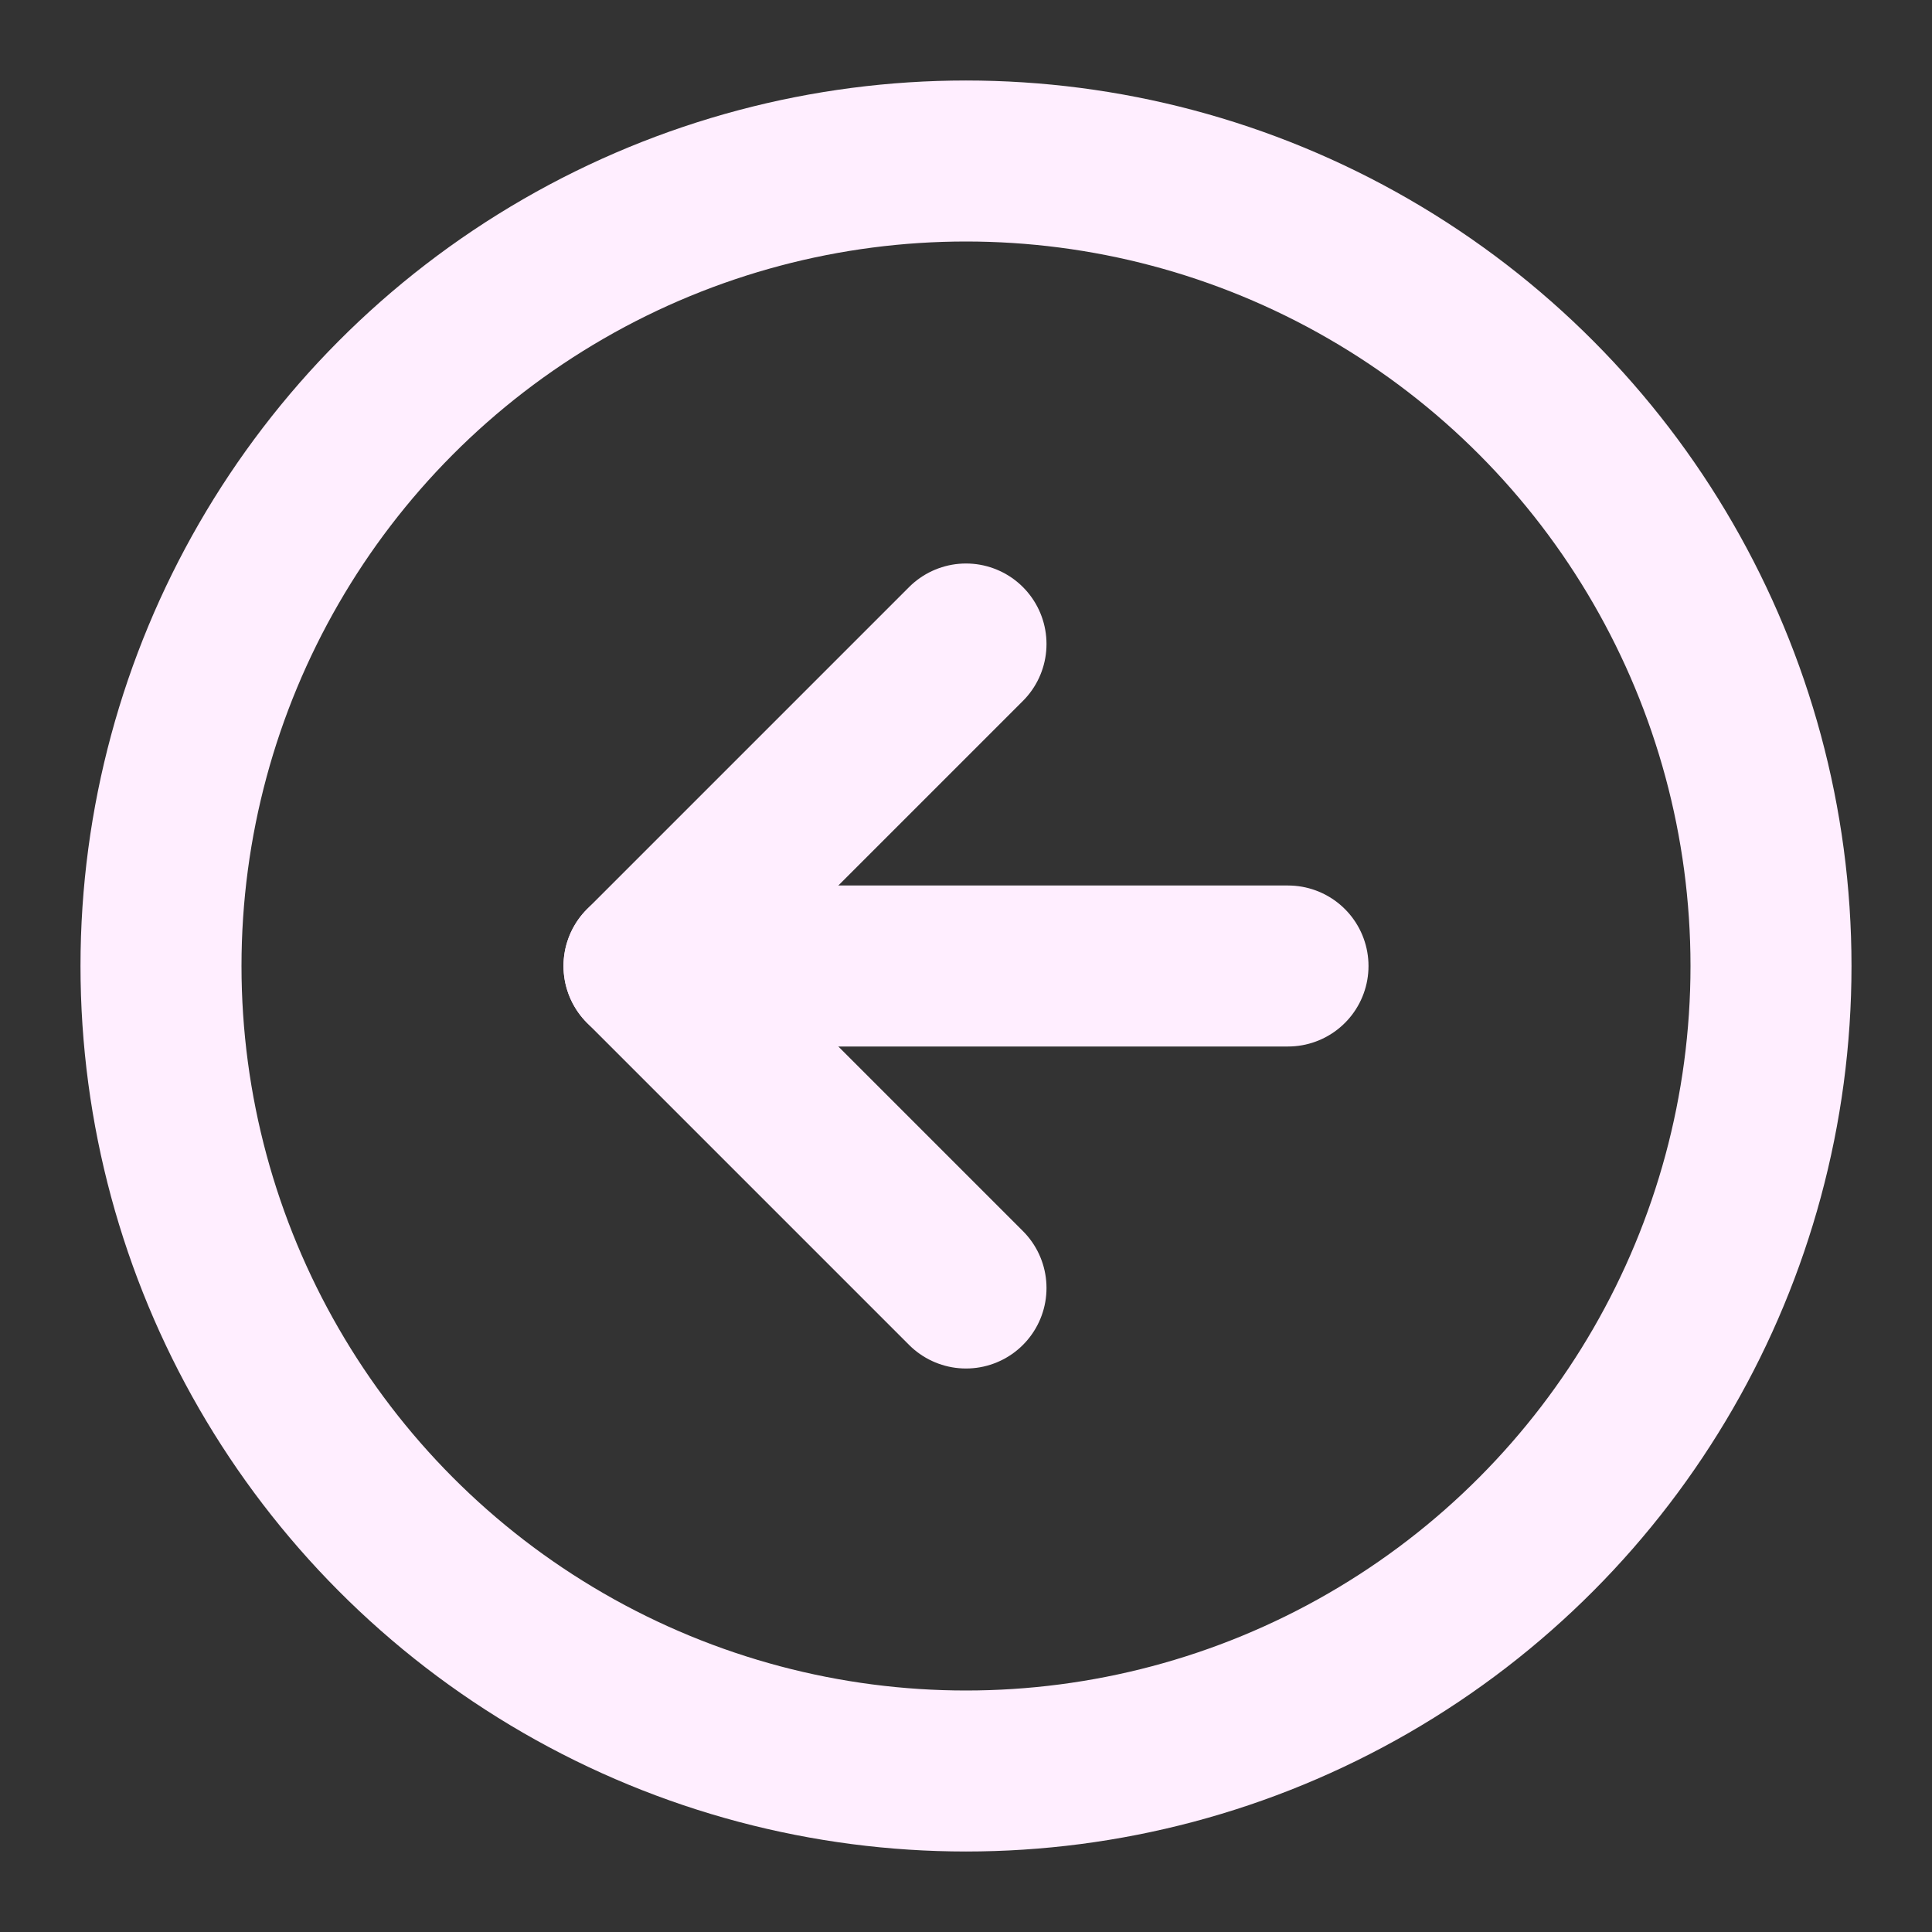 <svg xmlns="http://www.w3.org/2000/svg" width="24" height="24" viewBox="0 0 24 24" fill="none" stroke="#ffeeff" stroke-width="2" stroke-linecap="round" stroke-linejoin="round" class="feather feather-arrow-left-circle"><rect x="0" y="0" width="24" height="24" fill="#333333" stroke="none"/><circle cx="12" cy="12" r="10"></circle><polyline points="12 8 8 12 12 16"></polyline><line x1="16" y1="12" x2="8" y2="12"></line></svg>